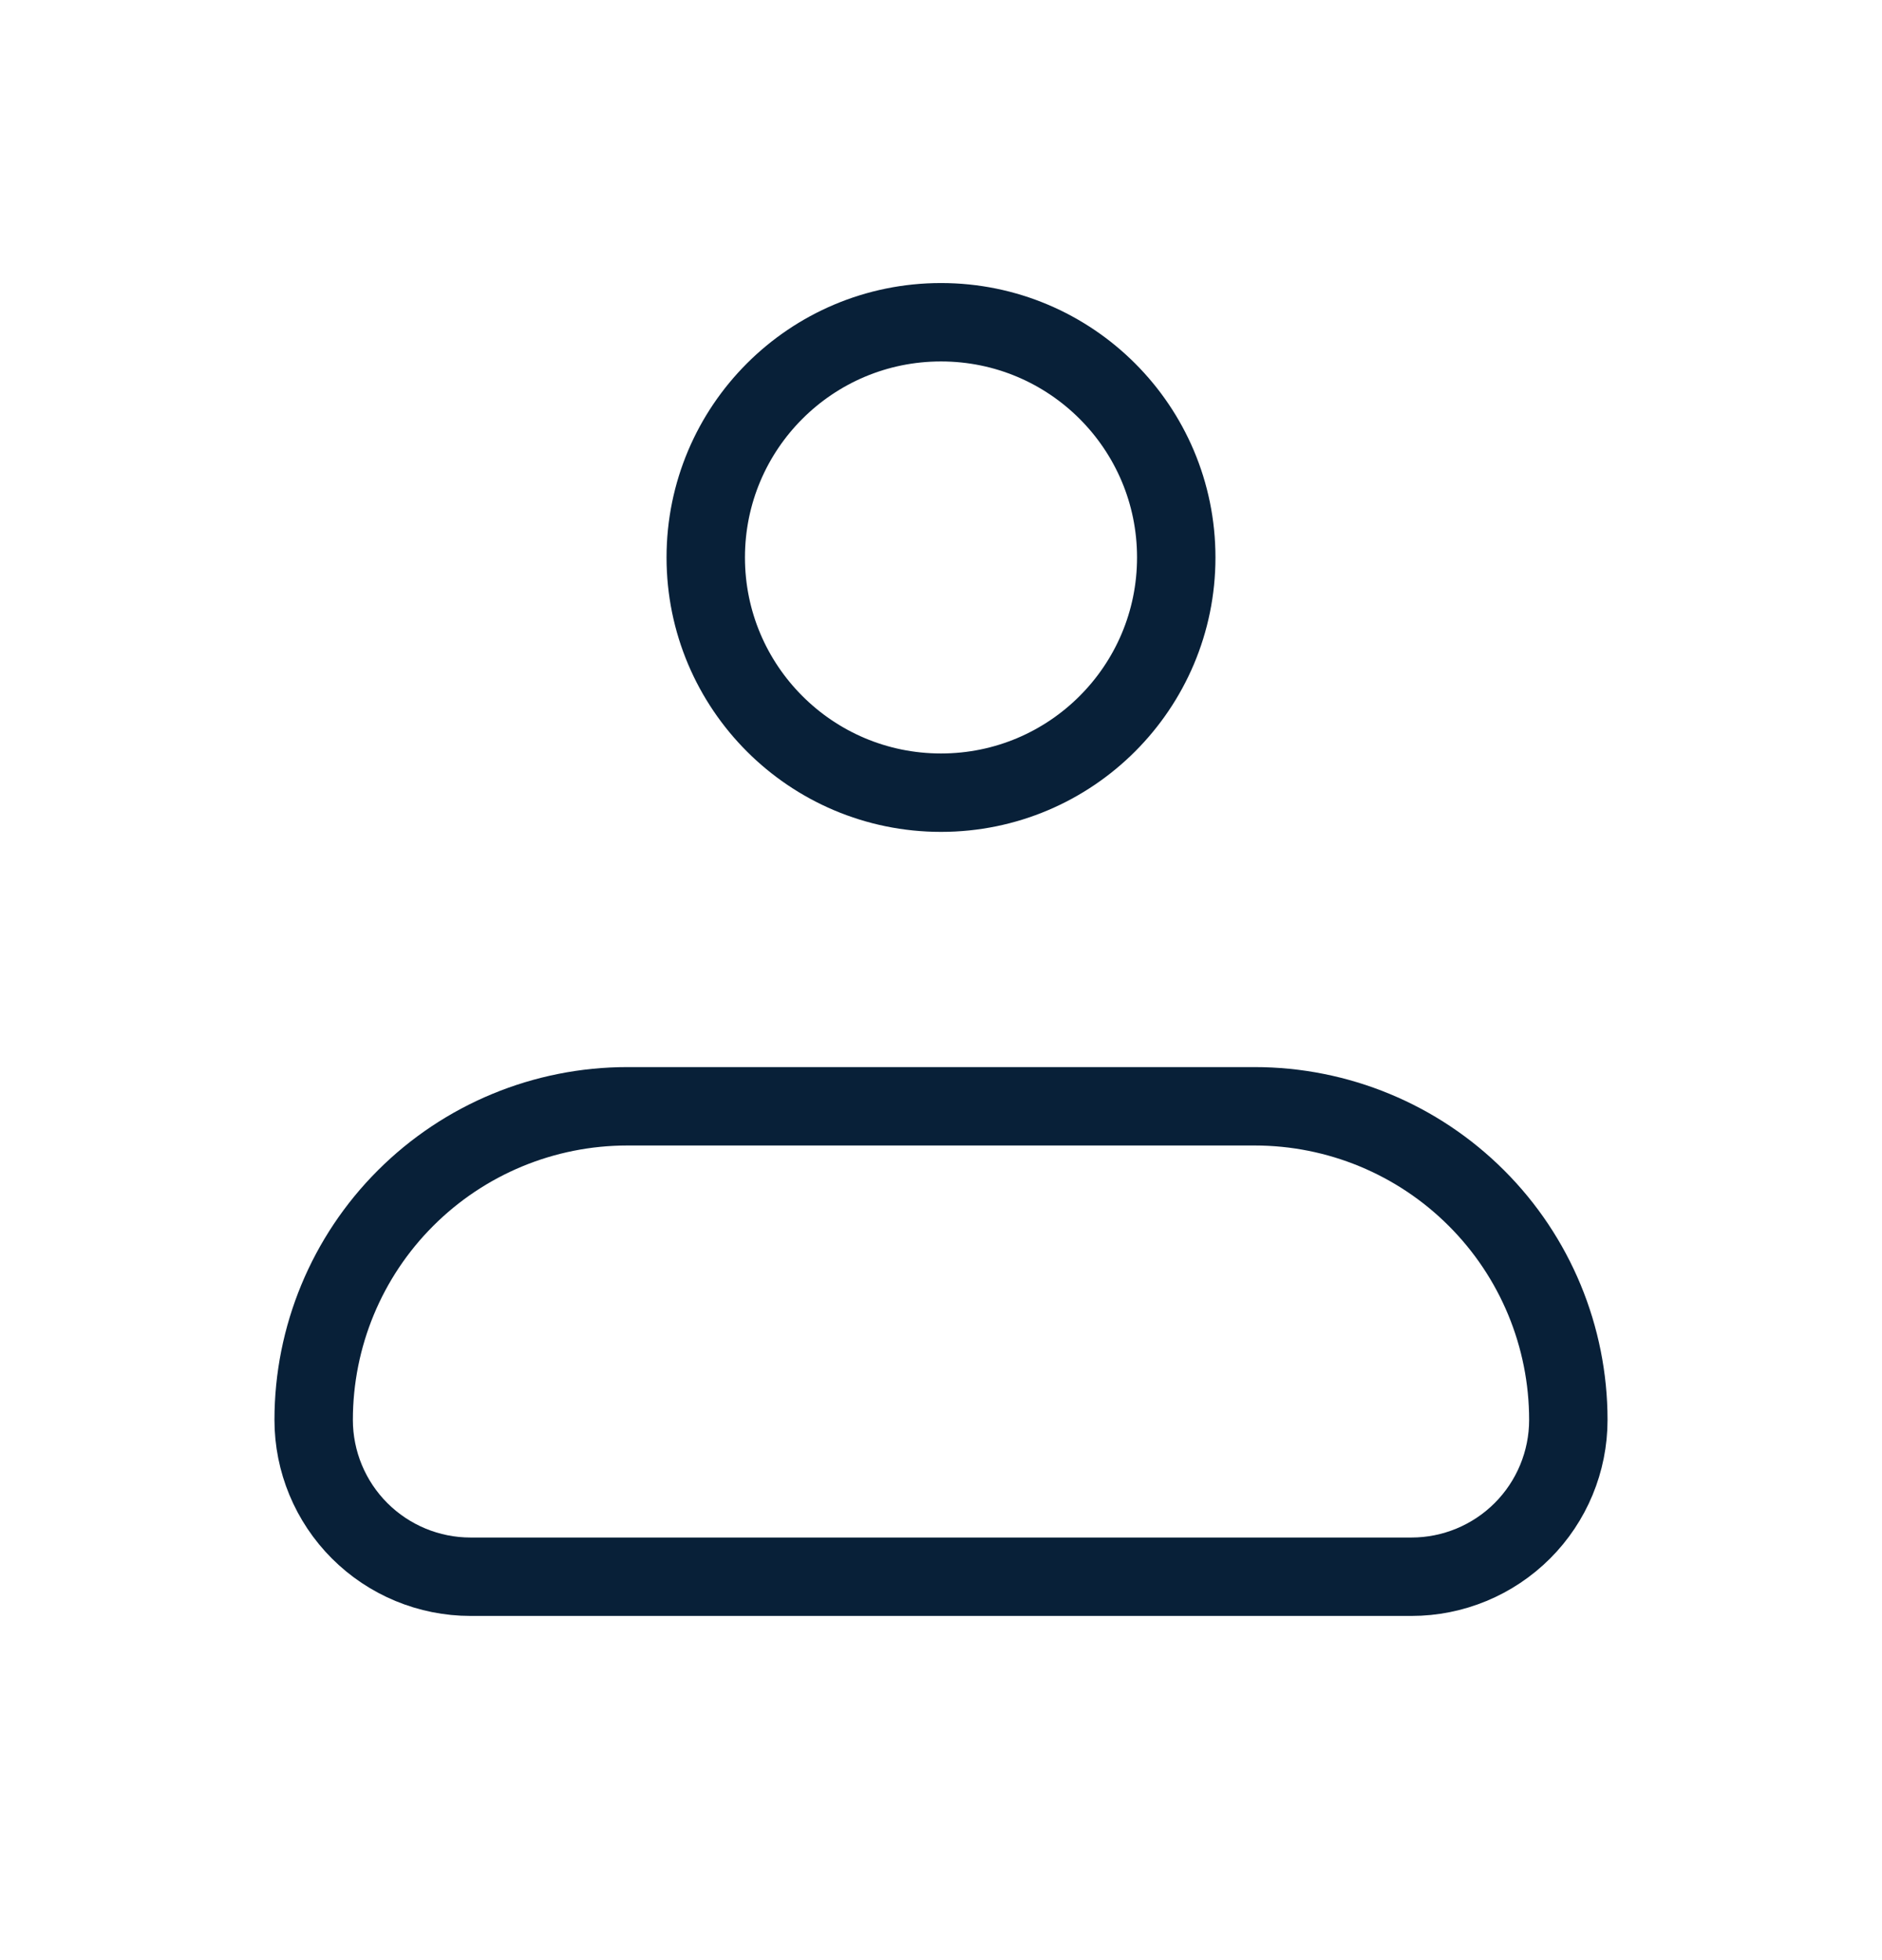 <svg width="24" height="25" viewBox="0 0 24 25" fill="none" xmlns="http://www.w3.org/2000/svg">
<path d="M4 18.11C4 17.049 4.421 16.031 5.172 15.281C5.922 14.531 6.939 14.11 8 14.11H16C17.061 14.11 18.078 14.531 18.828 15.281C19.579 16.031 20 17.049 20 18.11C20 18.64 19.789 19.149 19.414 19.524C19.039 19.899 18.53 20.11 18 20.11H6C5.47 20.11 4.961 19.899 4.586 19.524C4.211 19.149 4 18.64 4 18.11Z" stroke="#082038" stroke-linejoin="round"/>
<path d="M12 10.11C13.657 10.11 15 8.766 15 7.11C15 5.453 13.657 4.11 12 4.11C10.343 4.11 9 5.453 9 7.11C9 8.766 10.343 10.11 12 10.11Z" stroke="#082038"/>
</svg>
